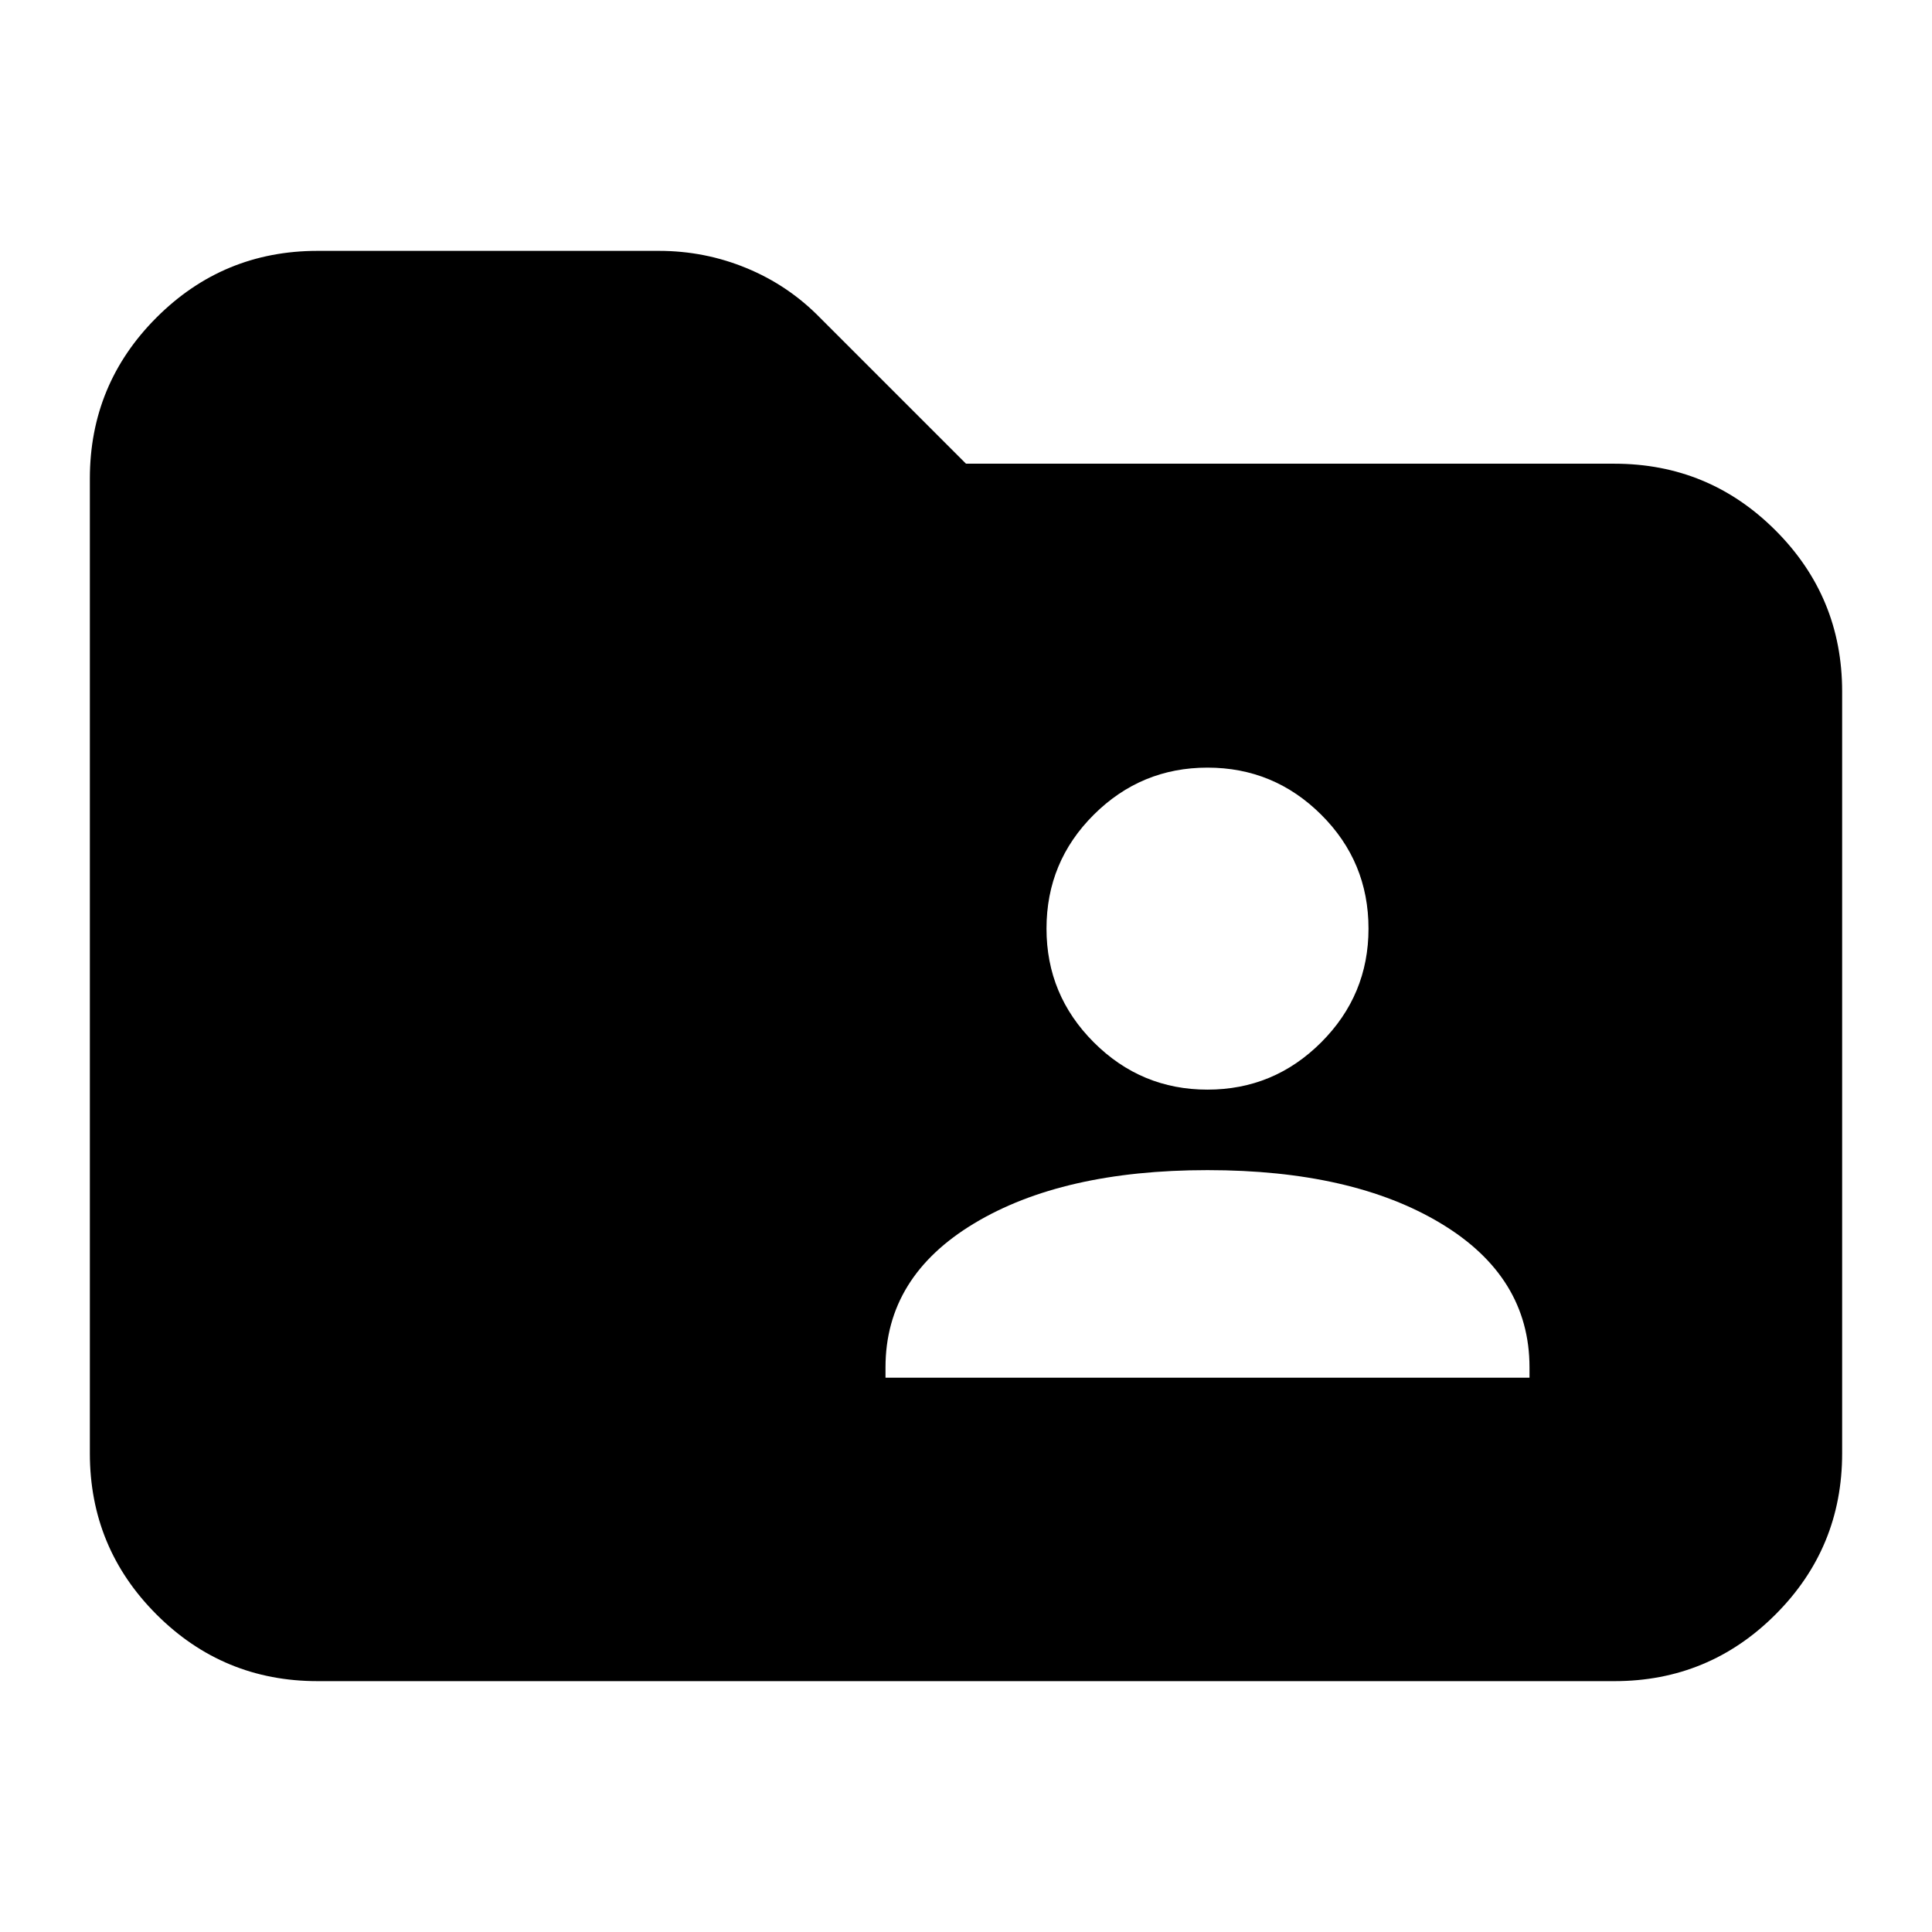 <svg xmlns="http://www.w3.org/2000/svg" height="24" viewBox="0 -960 960 960" width="24"><path d="M157.83-124.65q-46.93 0-80.06-33.12-33.12-33.13-33.12-80.06v-484.34q0-46.93 33.12-80.06 33.13-33.12 80.06-33.12h169.54q22.82 0 43.57 8.57 20.76 8.56 36.45 24.58L480-729.59h322.17q46.93 0 80.06 33.13 33.12 33.12 33.12 80.05v378.58q0 46.93-33.12 80.06-33.13 33.12-80.06 33.12H157.83ZM440-275.43h320v-5.14q0-45-44-71.5t-116-26.5q-72 0-116 26.5t-44 71.5v5.14Zm160-143.14q33 0 56.5-23.5t23.5-56.5q0-33.23-23.5-56.61-23.5-23.39-56.5-23.39t-56.5 23.39Q520-531.8 520-498.57q0 33 23.5 56.5t56.5 23.5Z"/></svg>